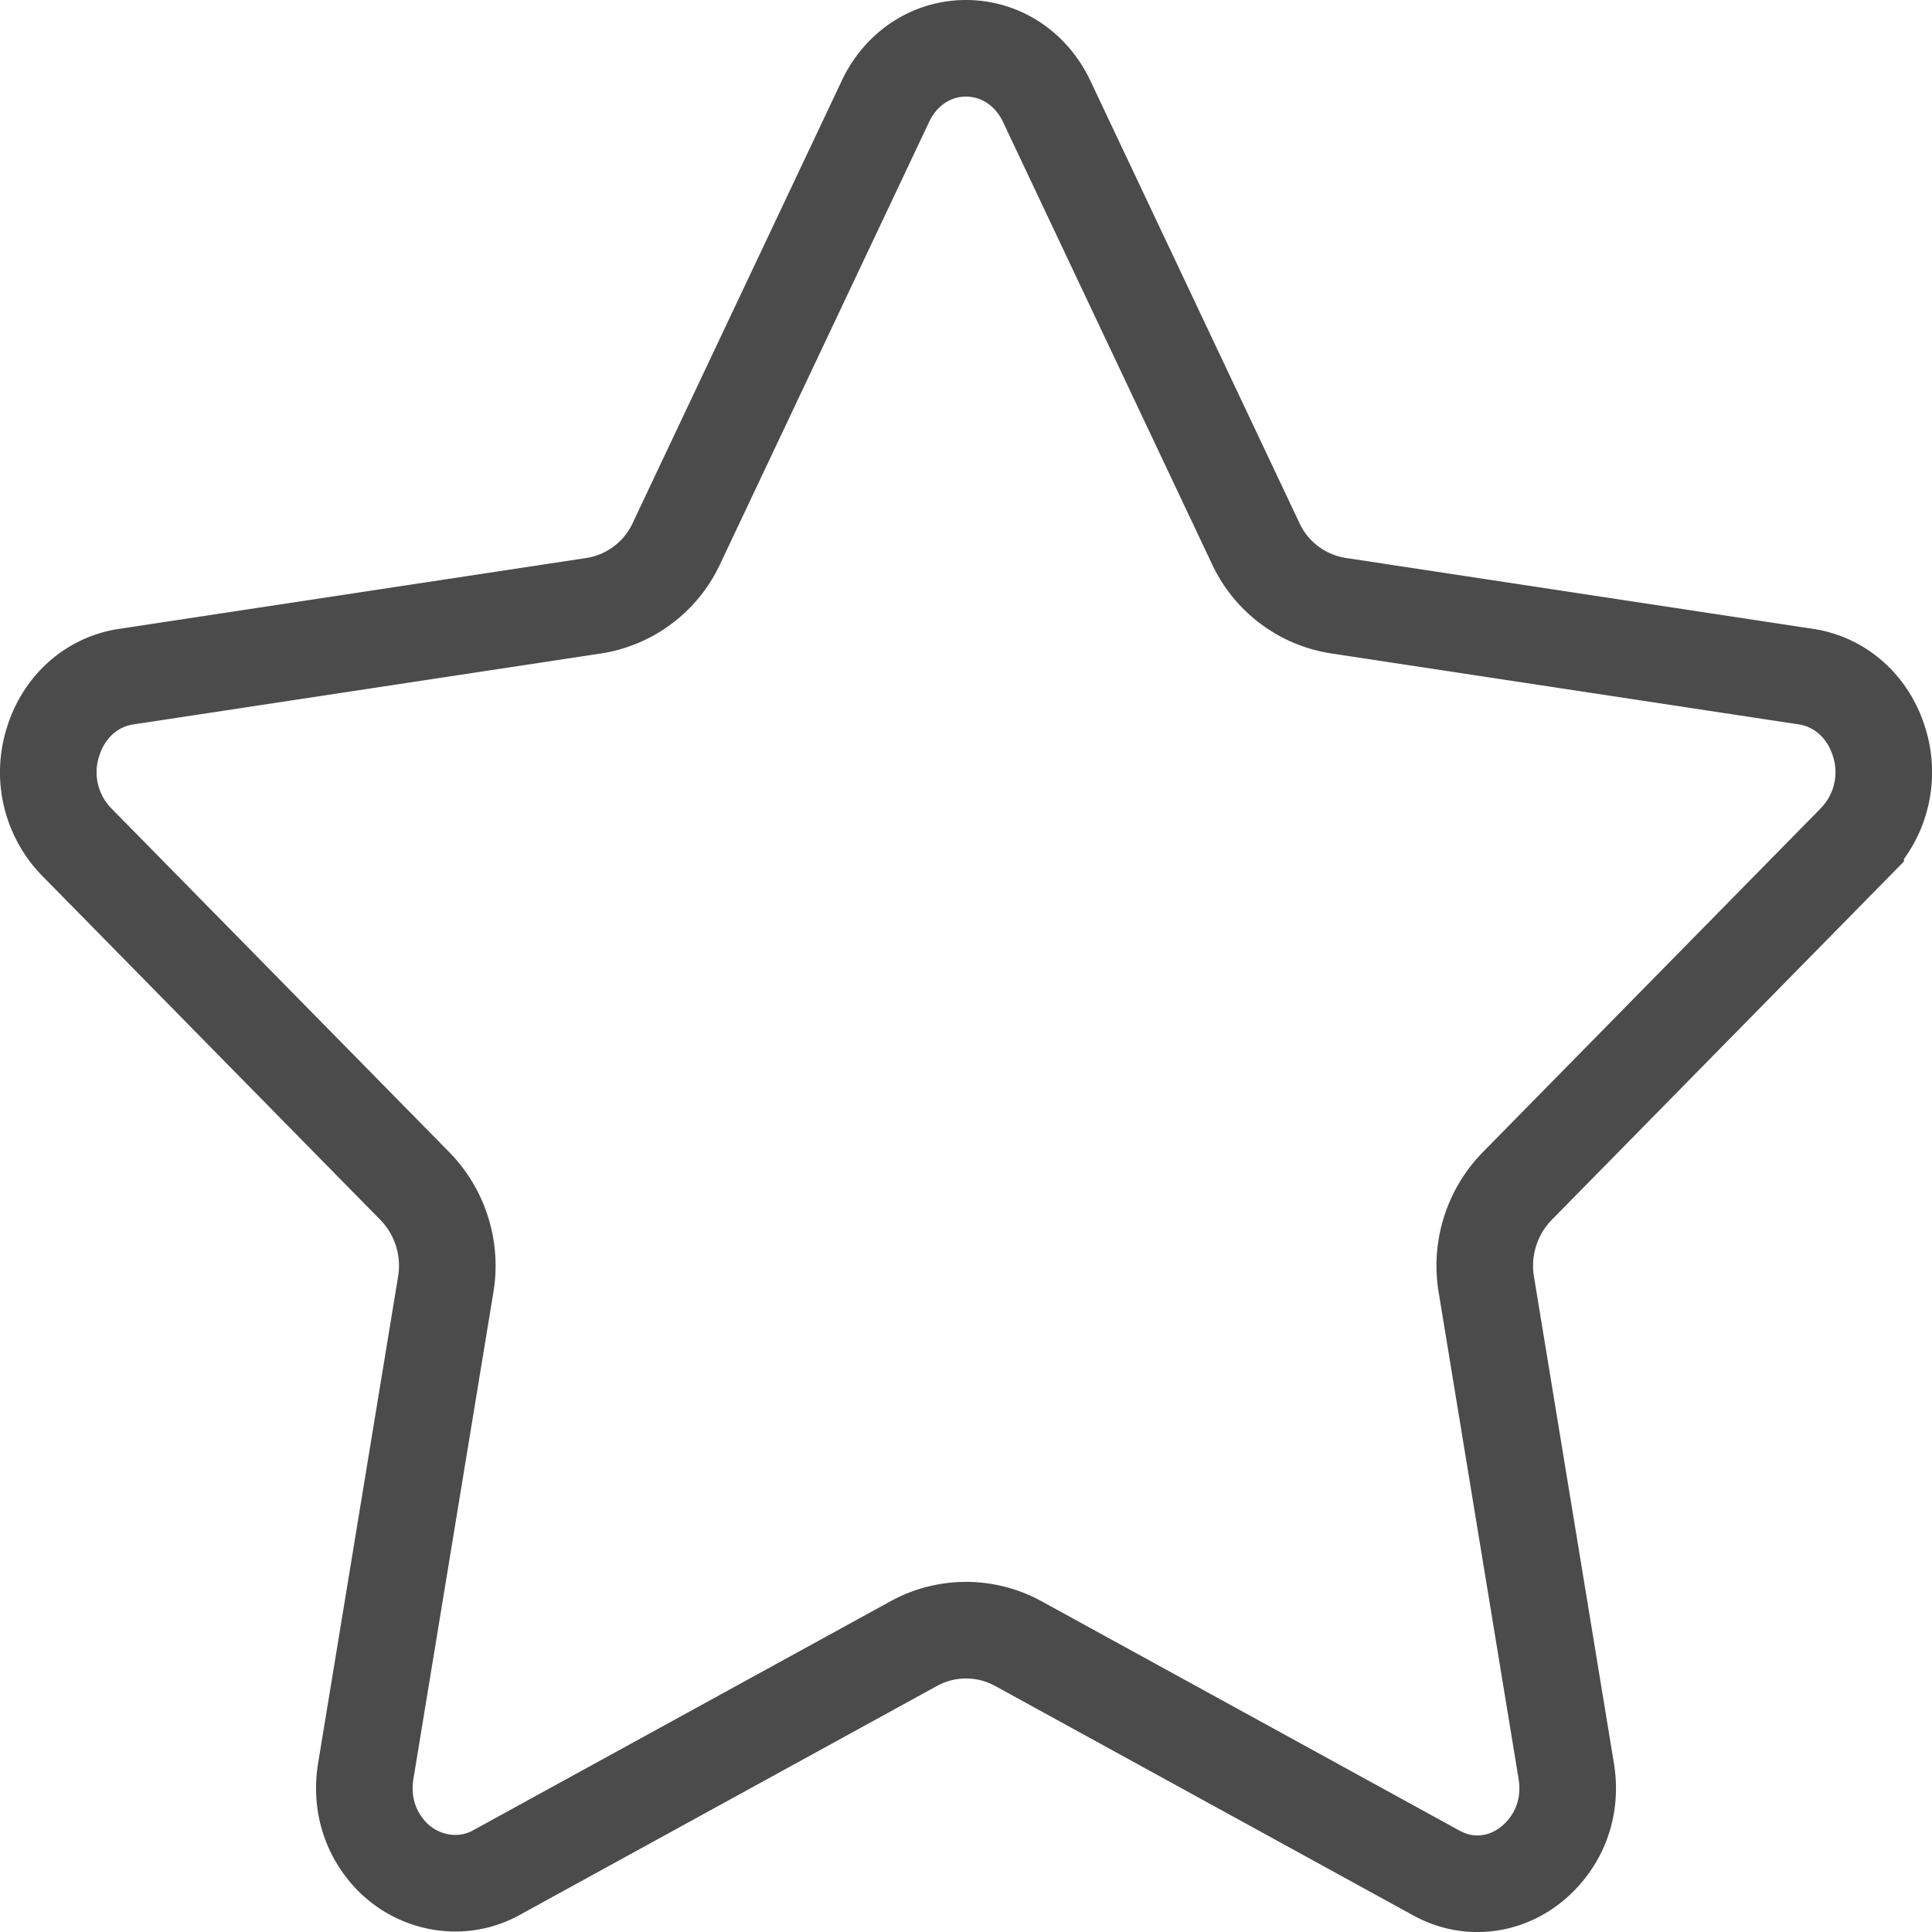 <svg xmlns="http://www.w3.org/2000/svg" width="40" height="40" viewBox="0 0 40 40">
    <path fill="none" fill-rule="evenodd" stroke="#4B4B4B" stroke-width="2" d="M38.419 17.426a2.067 2.067 0 0 0 .484-2.07c-.228-.732-.806-1.24-1.512-1.347l-9.685-1.47a2.27 2.27 0 0 1-1.707-1.284l-4.33-9.16C21.346 1.414 20.709 1 20 1c-.708 0-1.345.413-1.667 1.096l-4.33 9.16a2.272 2.272 0 0 1-1.71 1.285L2.609 14.01c-.705.106-1.283.615-1.51 1.346a2.067 2.067 0 0 0 .483 2.071l7.008 7.13a2.36 2.36 0 0 1 .639 2.033L7.574 36.66c-.1.606.048 1.18.418 1.637.558.692 1.52.893 2.276.479l8.663-4.754a2.25 2.25 0 0 1 2.14 0l8.663 4.754c.274.15.558.225.853.225.54 0 1.058-.253 1.423-.706.369-.455.517-1.03.416-1.636L30.772 26.59a2.36 2.36 0 0 1 .64-2.033l7.007-7.13z"/>
</svg>
